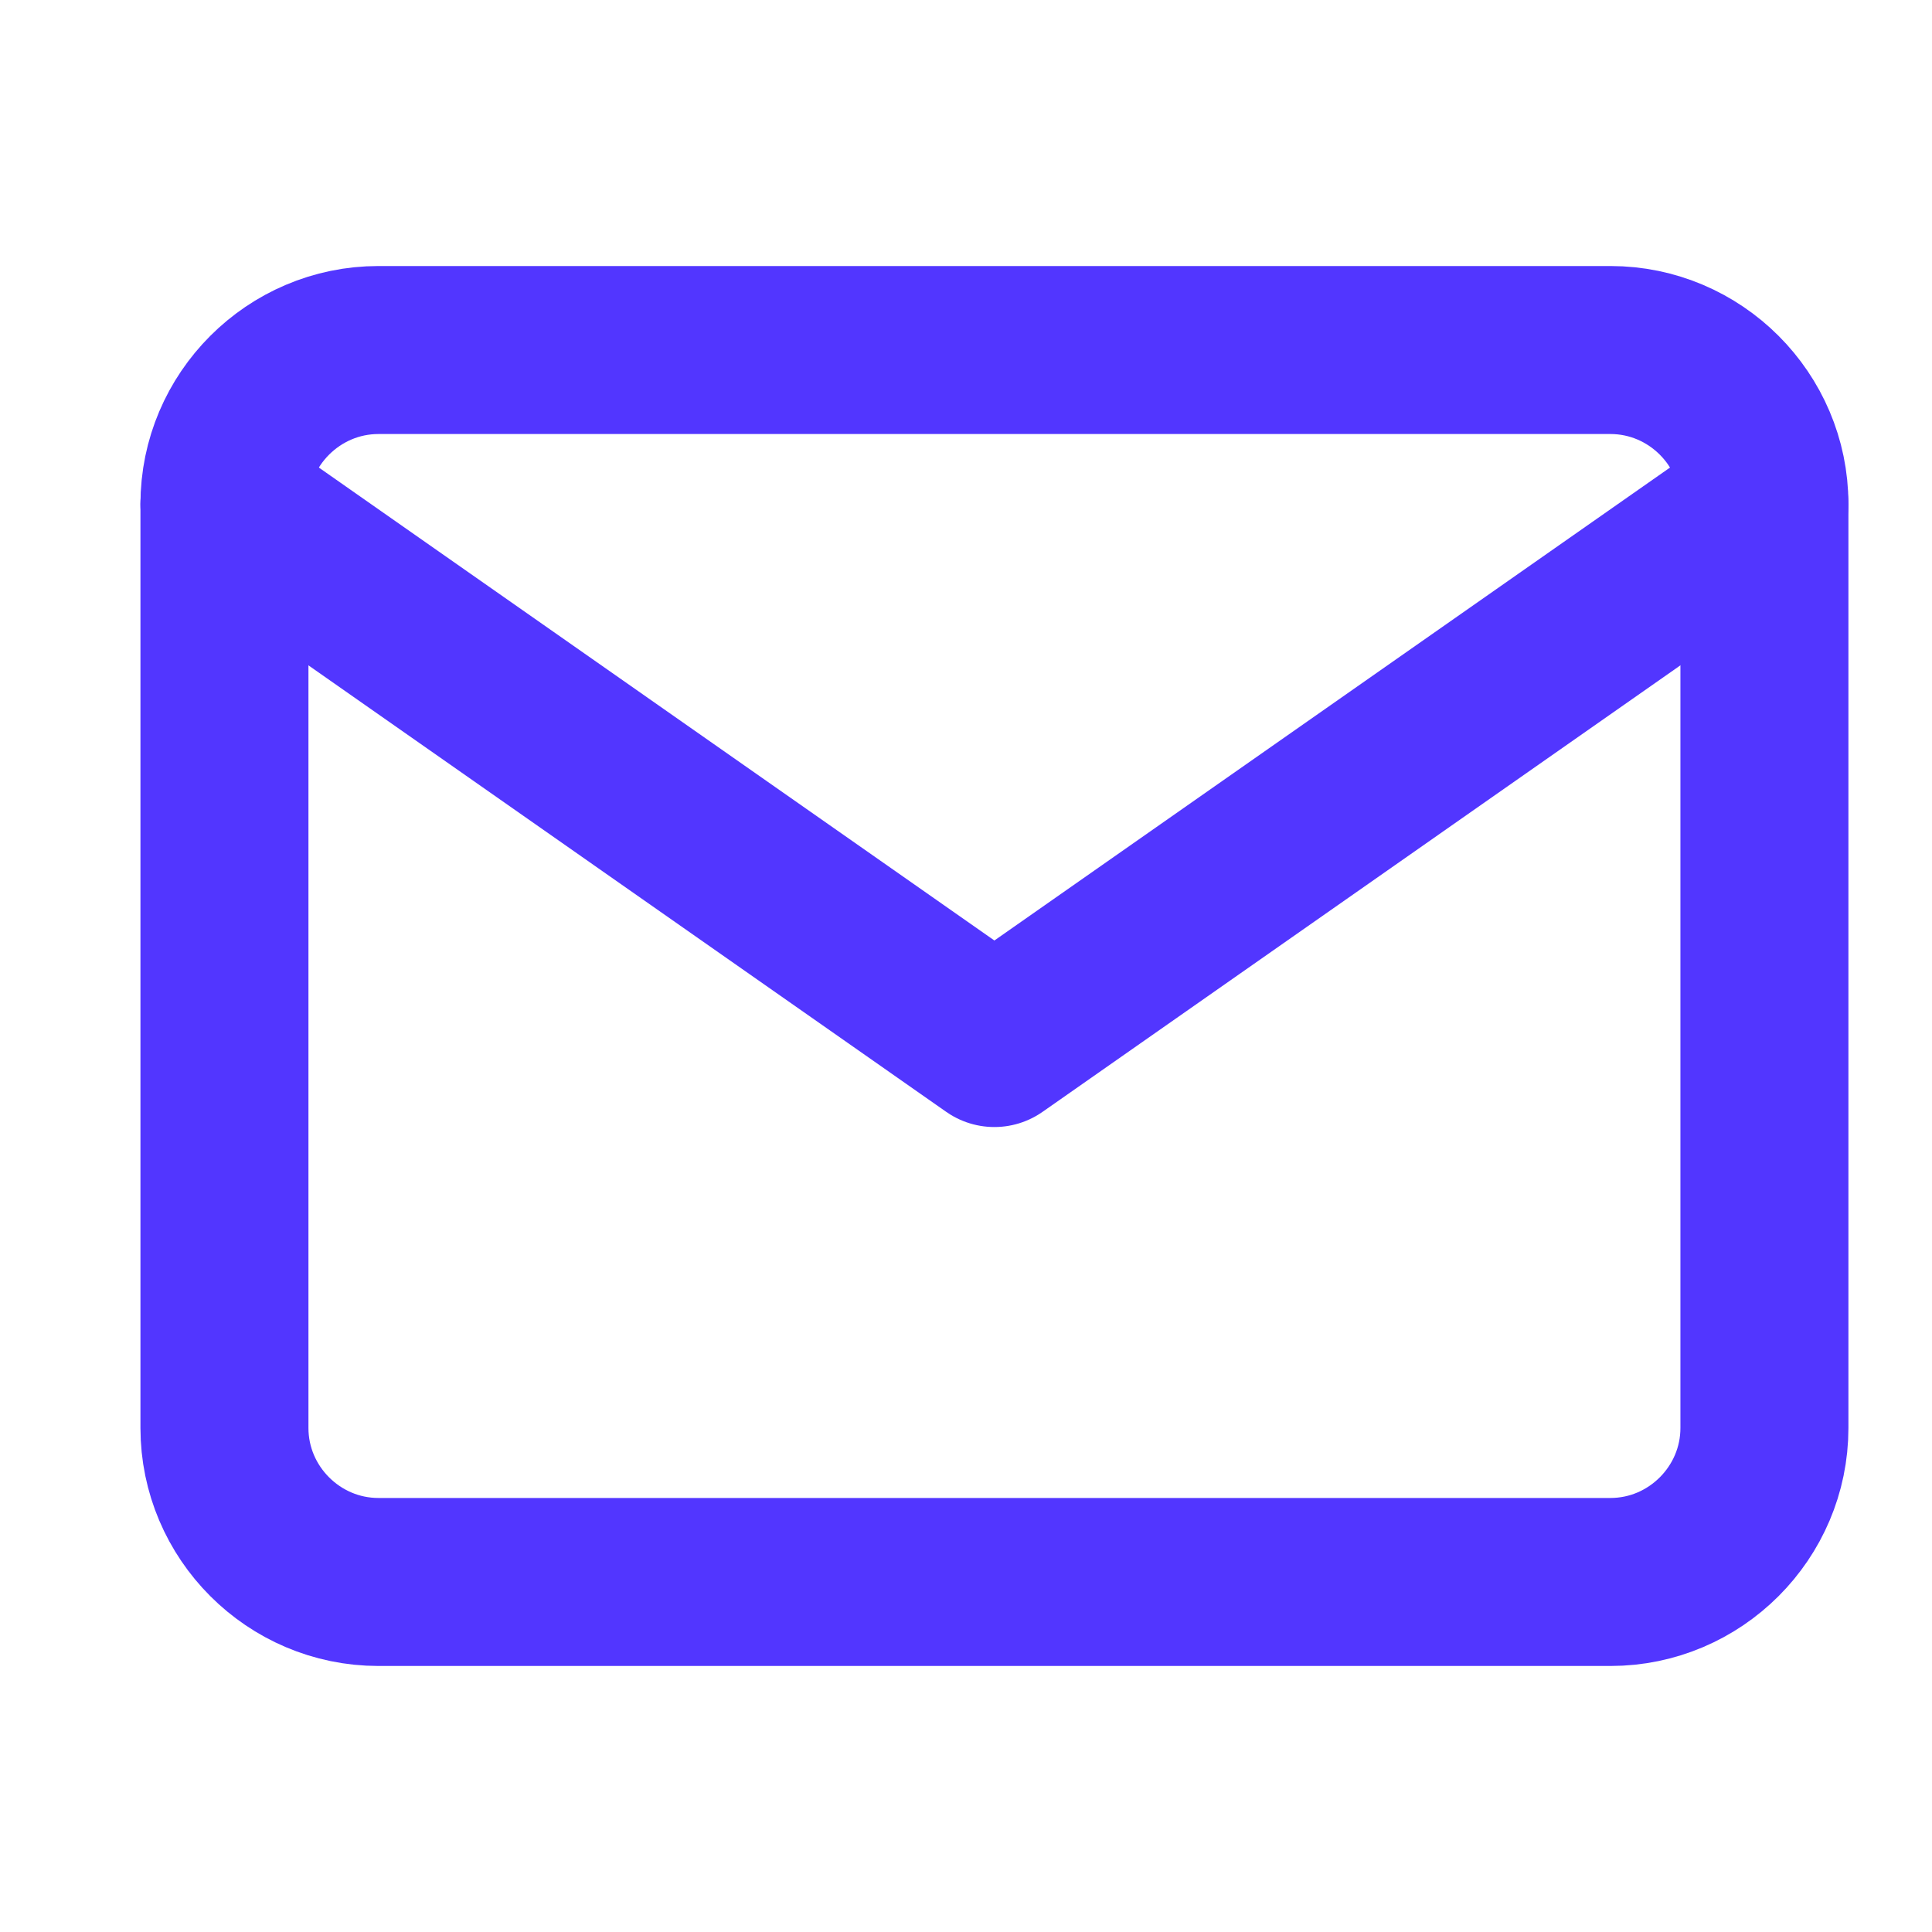 <svg width="23" height="23" viewBox="0 0 23 23" fill="none" xmlns="http://www.w3.org/2000/svg">
<g clip-path="url(#clip0_2_38)">
<path d="M4.505 4.167H19.172C20.18 4.167 21.005 4.992 21.005 6V17C21.005 18.008 20.18 18.833 19.172 18.833H4.505C3.497 18.833 2.672 18.008 2.672 17V6C2.672 4.992 3.497 4.167 4.505 4.167Z" stroke="#5236FF" stroke-width="2" stroke-linecap="round" stroke-linejoin="round"/>
<path d="M21.005 6L11.838 12.417L2.672 6" stroke="#5236FF" stroke-width="2" stroke-linecap="round" stroke-linejoin="round"/>
</g>
<defs>
<clipPath id="clip0_2_38">
<rect width="22" height="22" fill="white" transform="translate(0.838 0.5)"/>
</clipPath>
</defs>
</svg>
